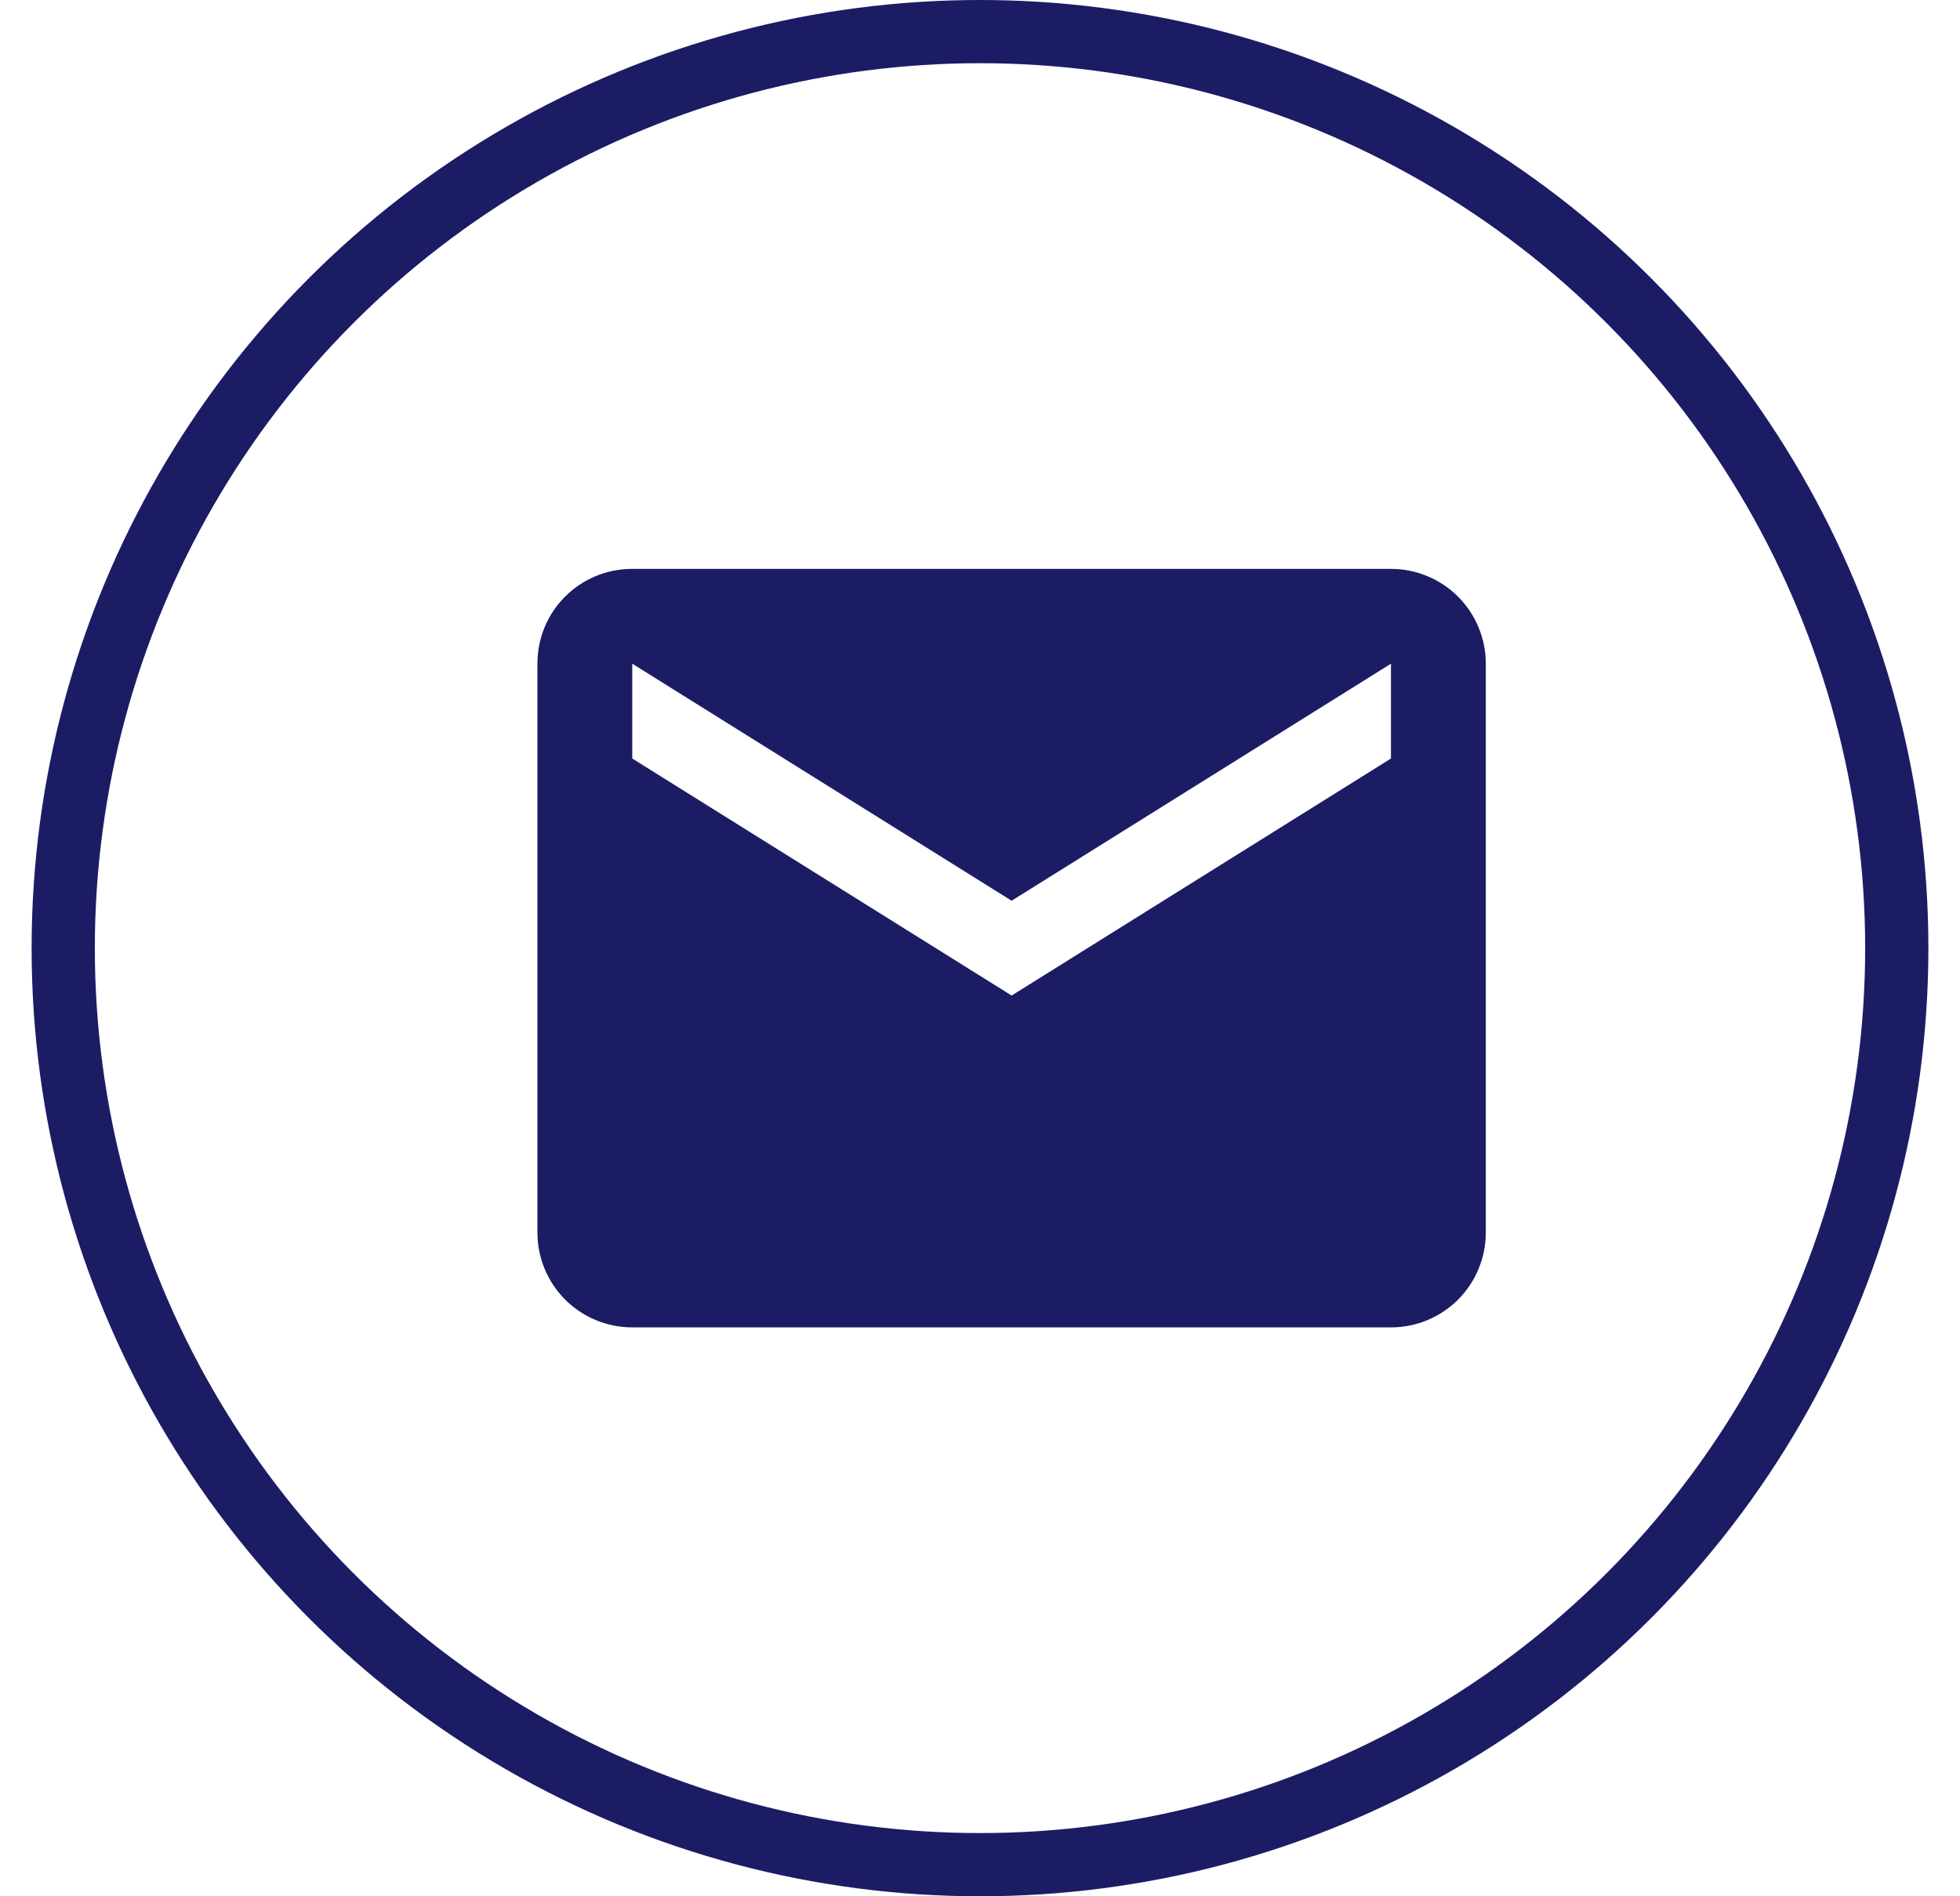 <svg width="31" height="30" viewBox="0 0 31 30" fill="none" xmlns="http://www.w3.org/2000/svg">
<path d="M22 12L16 15.75L10 12V10.5L16 14.25L22 10.5M22 9H10C9.168 9 8.5 9.668 8.5 10.5V19.5C8.5 19.898 8.658 20.279 8.939 20.561C9.221 20.842 9.602 21 10 21H22C22.398 21 22.779 20.842 23.061 20.561C23.342 20.279 23.5 19.898 23.5 19.5V10.5C23.5 10.102 23.342 9.721 23.061 9.439C22.779 9.158 22.398 9 22 9Z" fill="#1C1C65"/>
<circle cx="15.5" cy="15" r="14.5" stroke="#1C1C65"/>
</svg>
